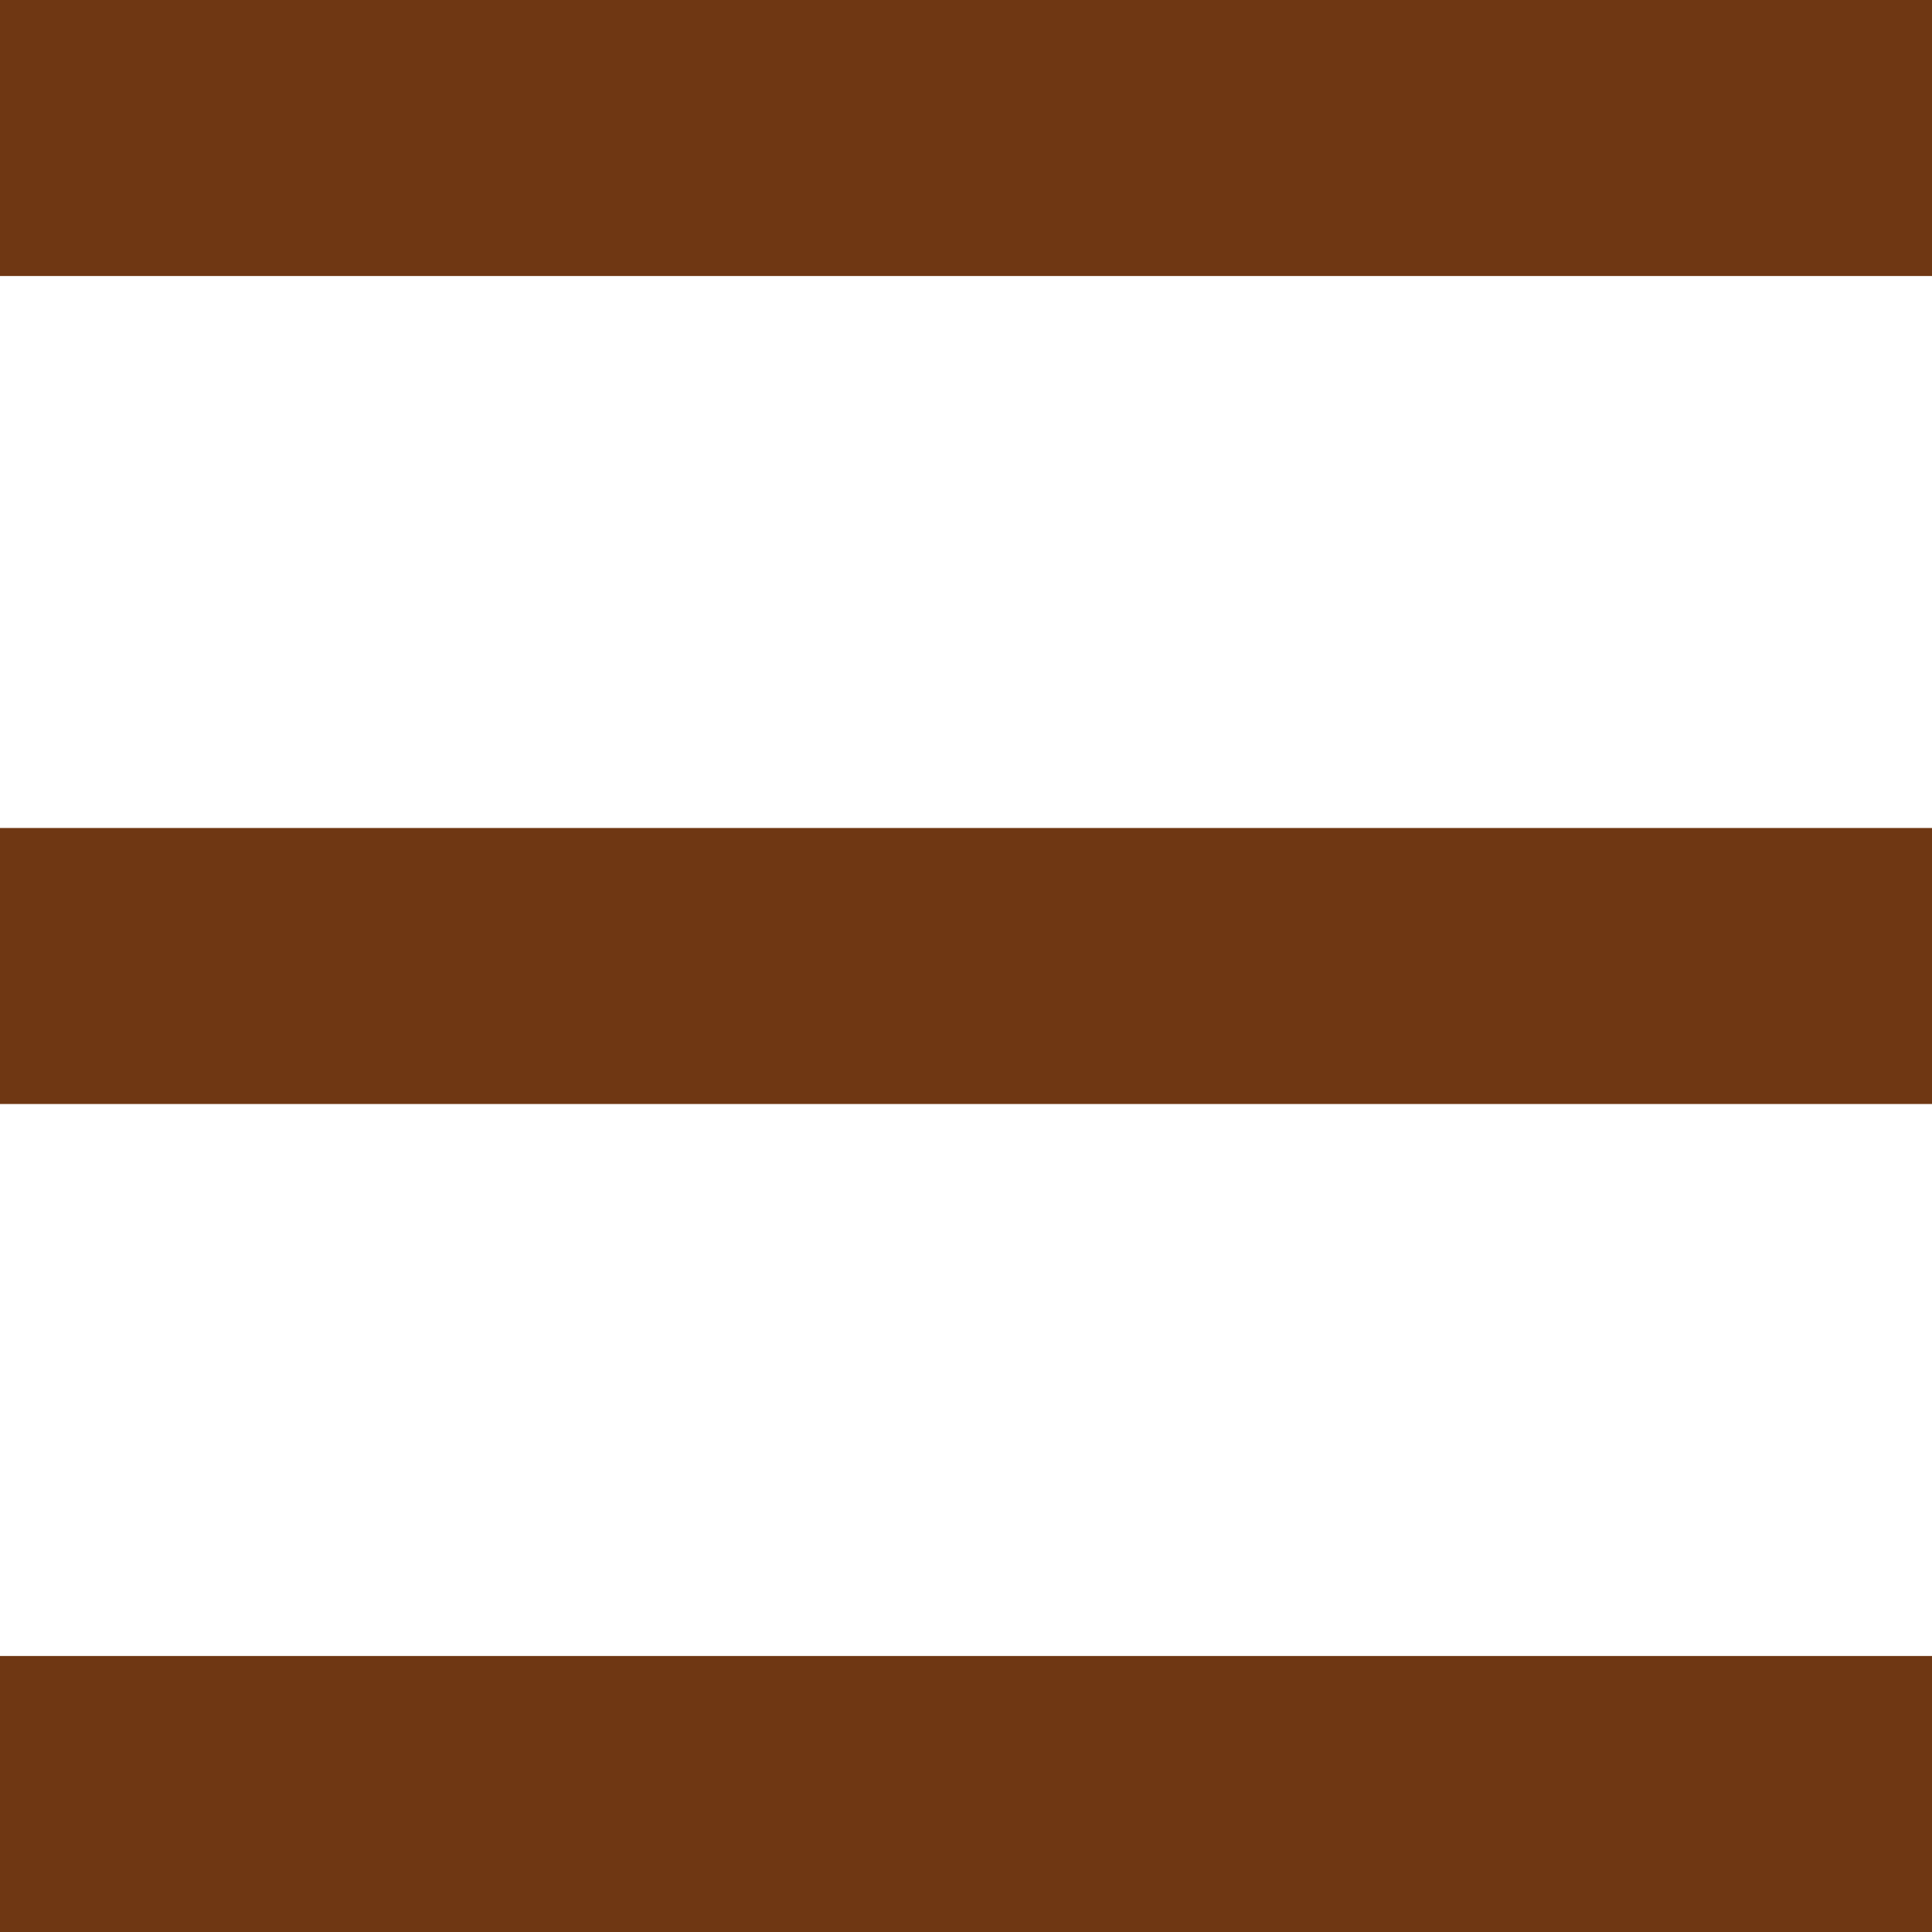 <svg width="44" height="44" viewBox="0 0 44 44" fill="none" xmlns="http://www.w3.org/2000/svg">
<path d="M0 0V6.286H44V0H0ZM0 18.857V25.143H44V18.857H0ZM0 37.714V44H44V37.714H0Z" fill="#6F3713"/>
</svg>
